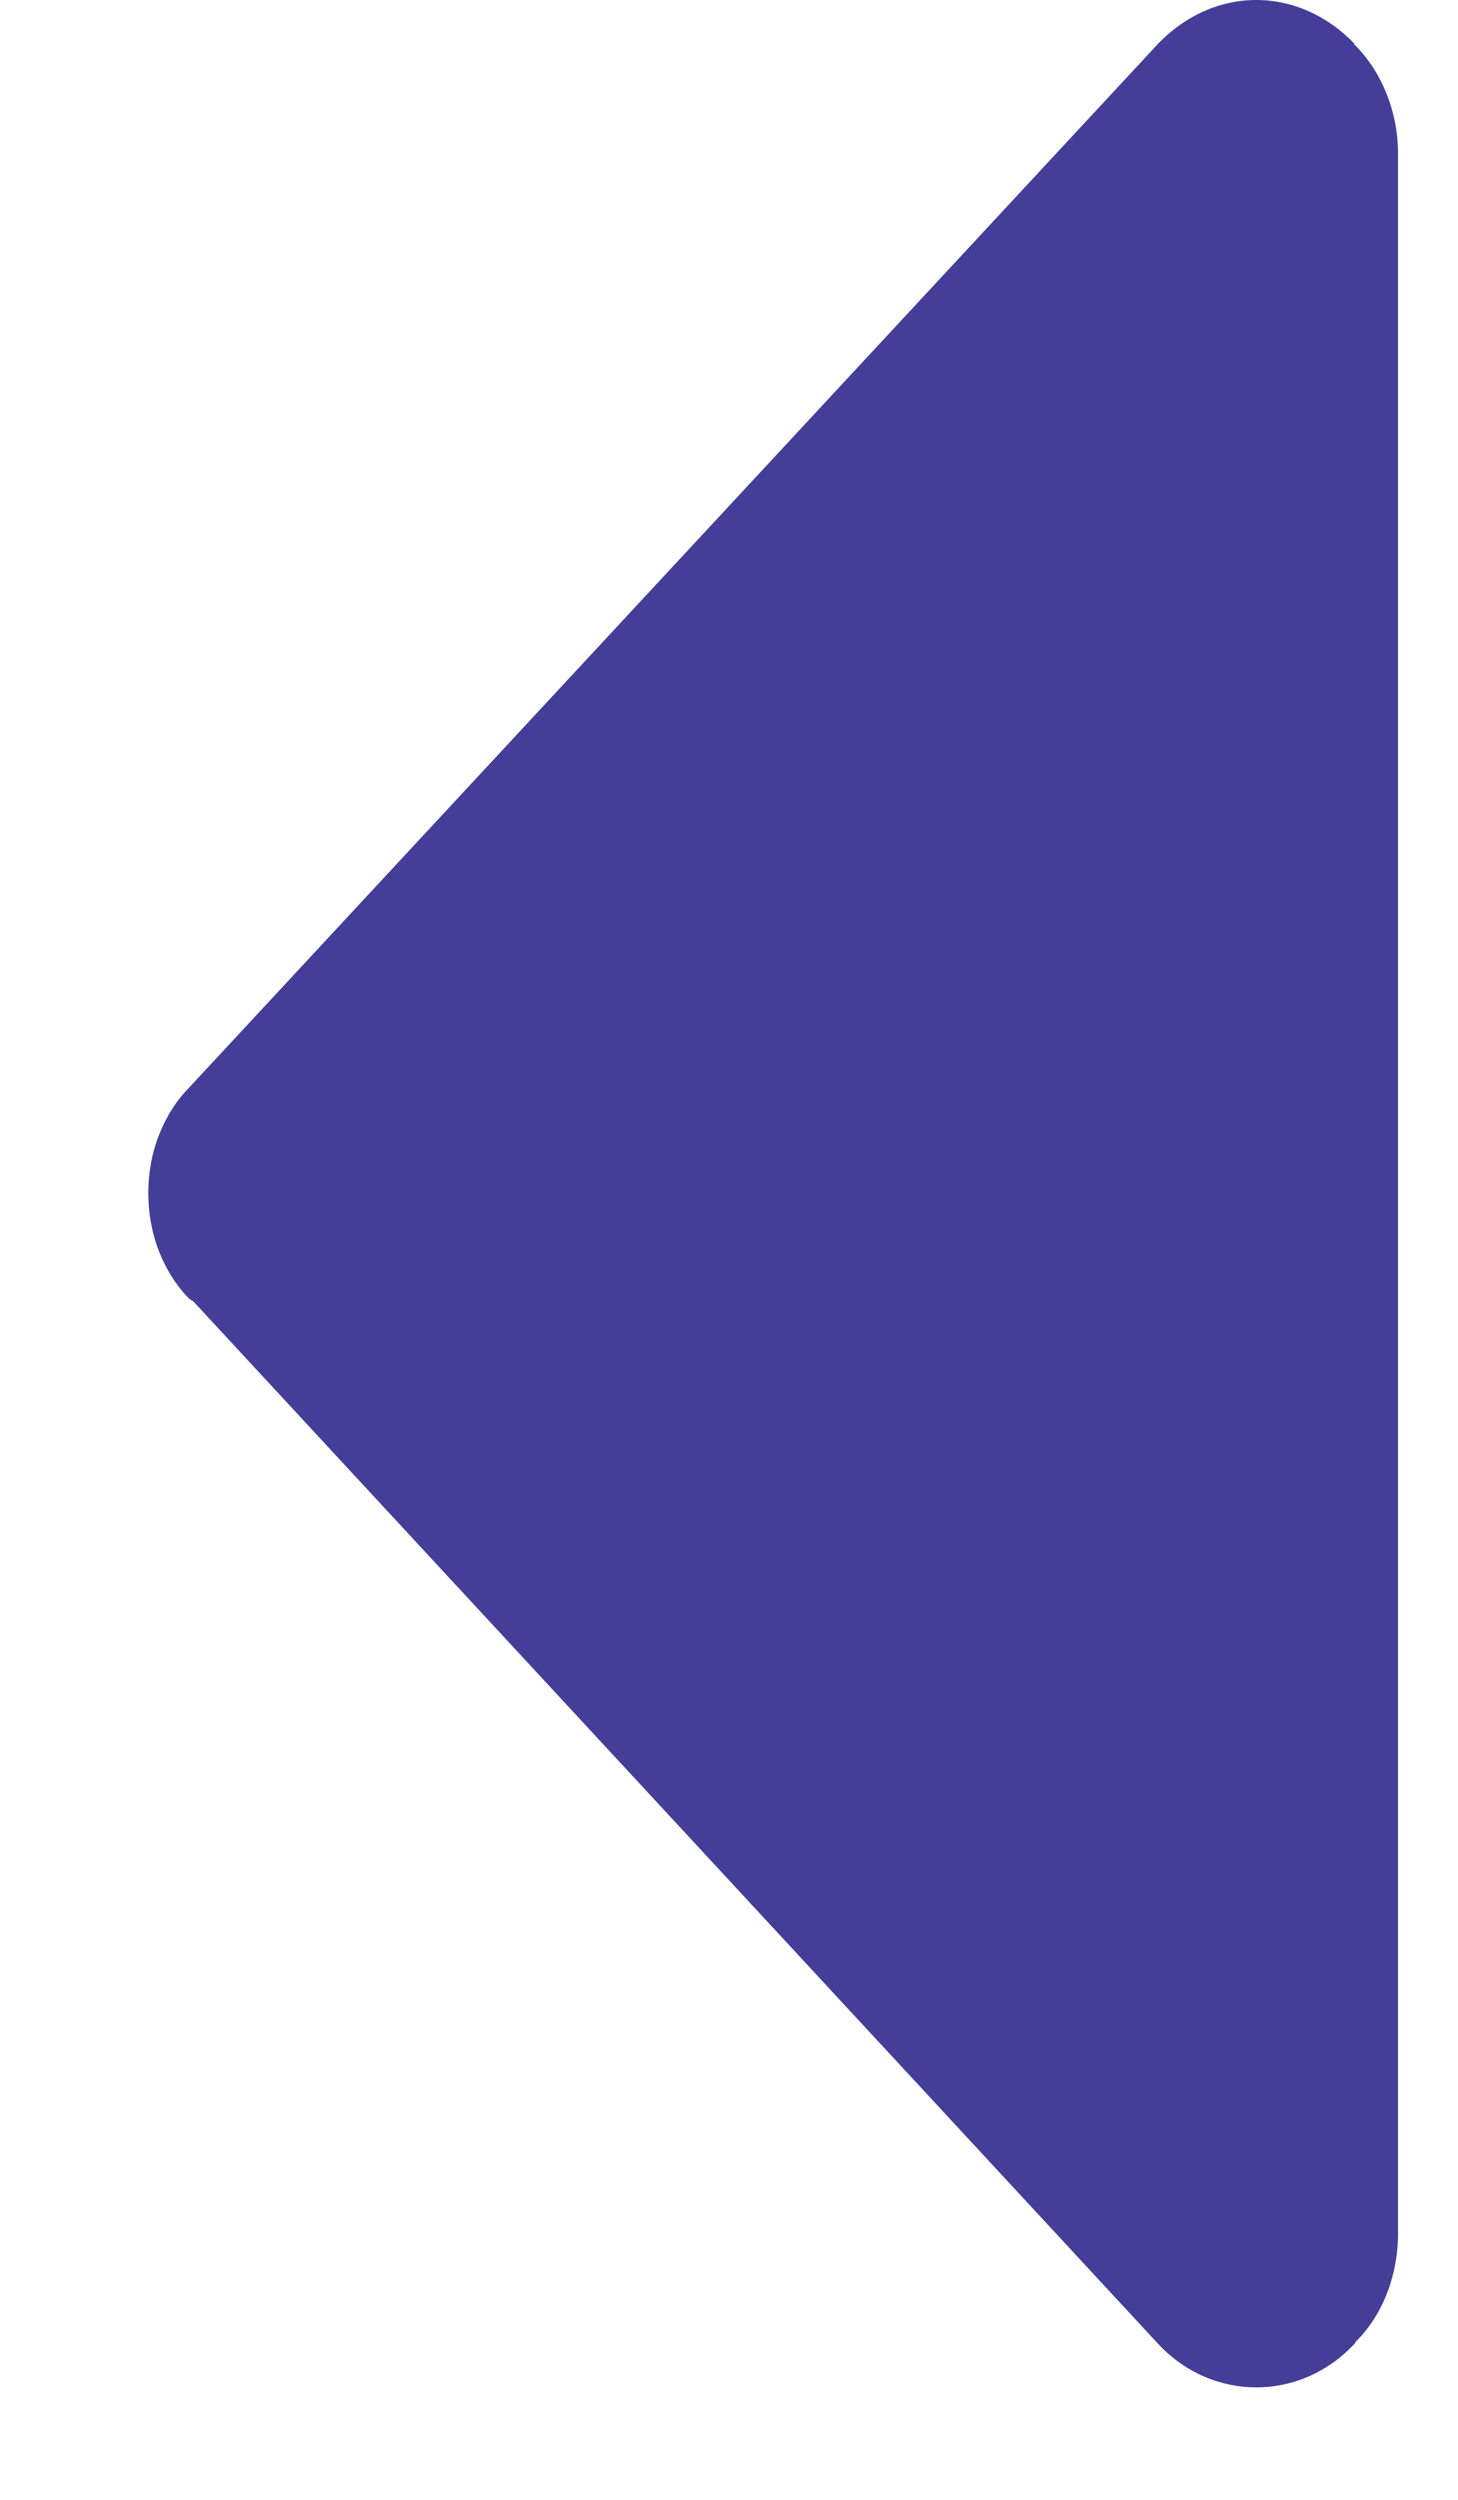 <svg width="7" height="12" viewBox="0 0 7 12" fill="none" xmlns="http://www.w3.org/2000/svg">
<path d="M0.907 6.233C0.915 6.24 0.924 6.243 0.931 6.25L5.56 11.251C5.82 11.53 6.243 11.53 6.503 11.251C6.506 11.248 6.507 11.245 6.508 11.242C6.571 11.18 6.622 11.102 6.657 11.014C6.692 10.926 6.711 10.83 6.712 10.732L6.712 0.73C6.711 0.63 6.691 0.532 6.654 0.443C6.618 0.354 6.565 0.275 6.501 0.212L6.503 0.21C6.372 0.074 6.205 0 6.031 0C5.858 0 5.691 0.074 5.56 0.21L0.907 5.222C0.846 5.284 0.797 5.362 0.763 5.449C0.729 5.536 0.712 5.631 0.712 5.727C0.712 5.823 0.729 5.918 0.763 6.006C0.797 6.093 0.846 6.171 0.907 6.233V6.233Z" fill="#443E99"/>
</svg>
